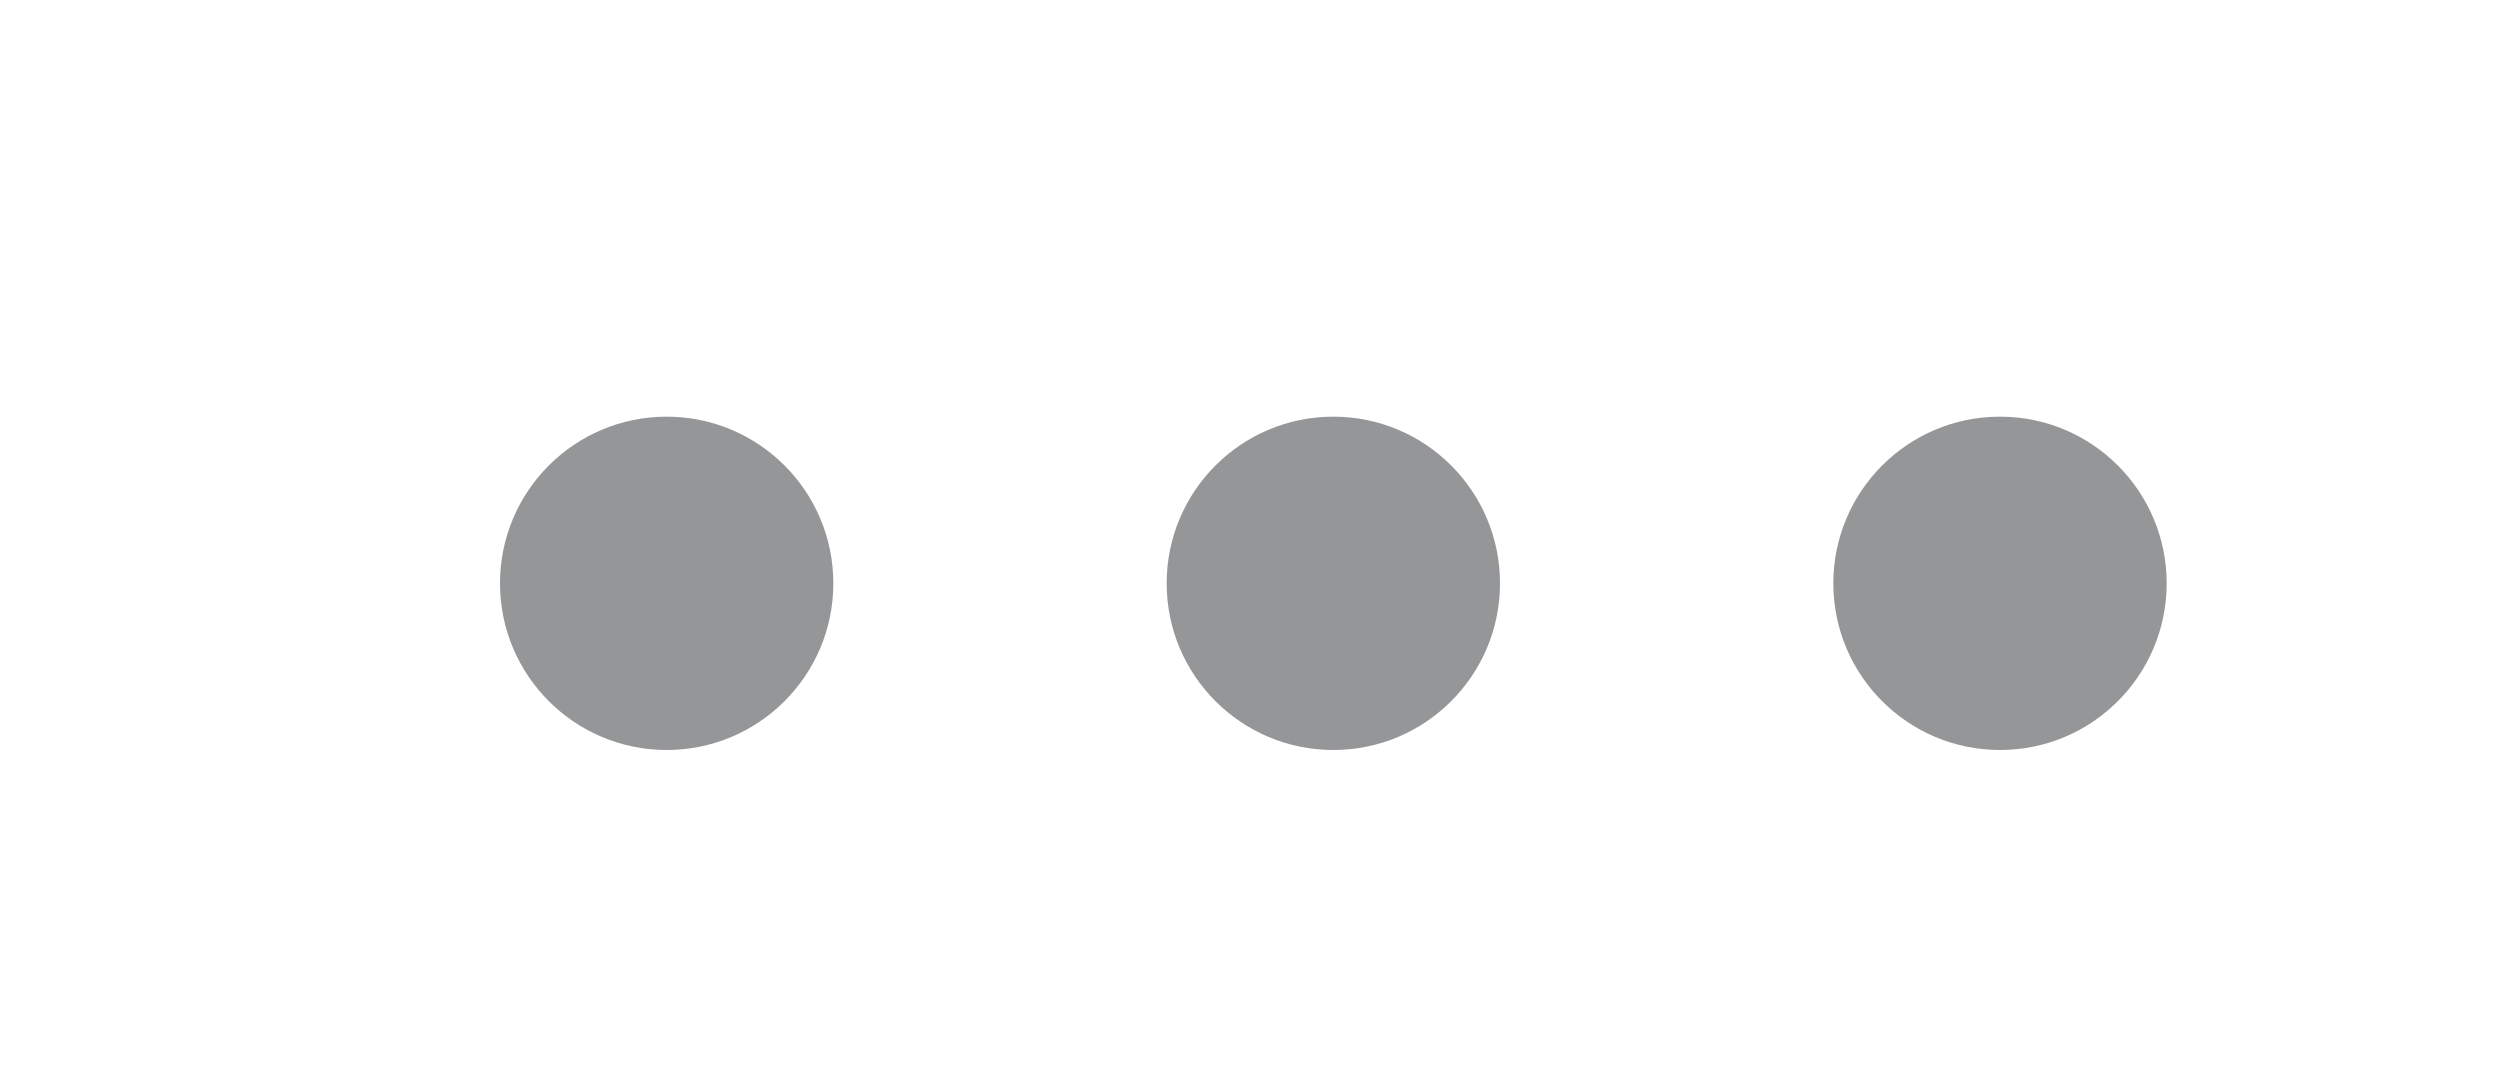 <svg width="30" height="13" viewBox="0 0 30 13" xmlns="http://www.w3.org/2000/svg"><title>header-buttons</title><g fill="none" fill-rule="evenodd"><path fill="#E1E1E1" opacity=".01" d="M0 0h30v13H0z"/><circle fill="#2C2E33" opacity=".5" cx="8" cy="7" r="2"/><circle fill="#2C2E33" opacity=".5" cx="16" cy="7" r="2"/><circle fill="#2C2E33" opacity=".5" cx="24" cy="7" r="2"/></g></svg>